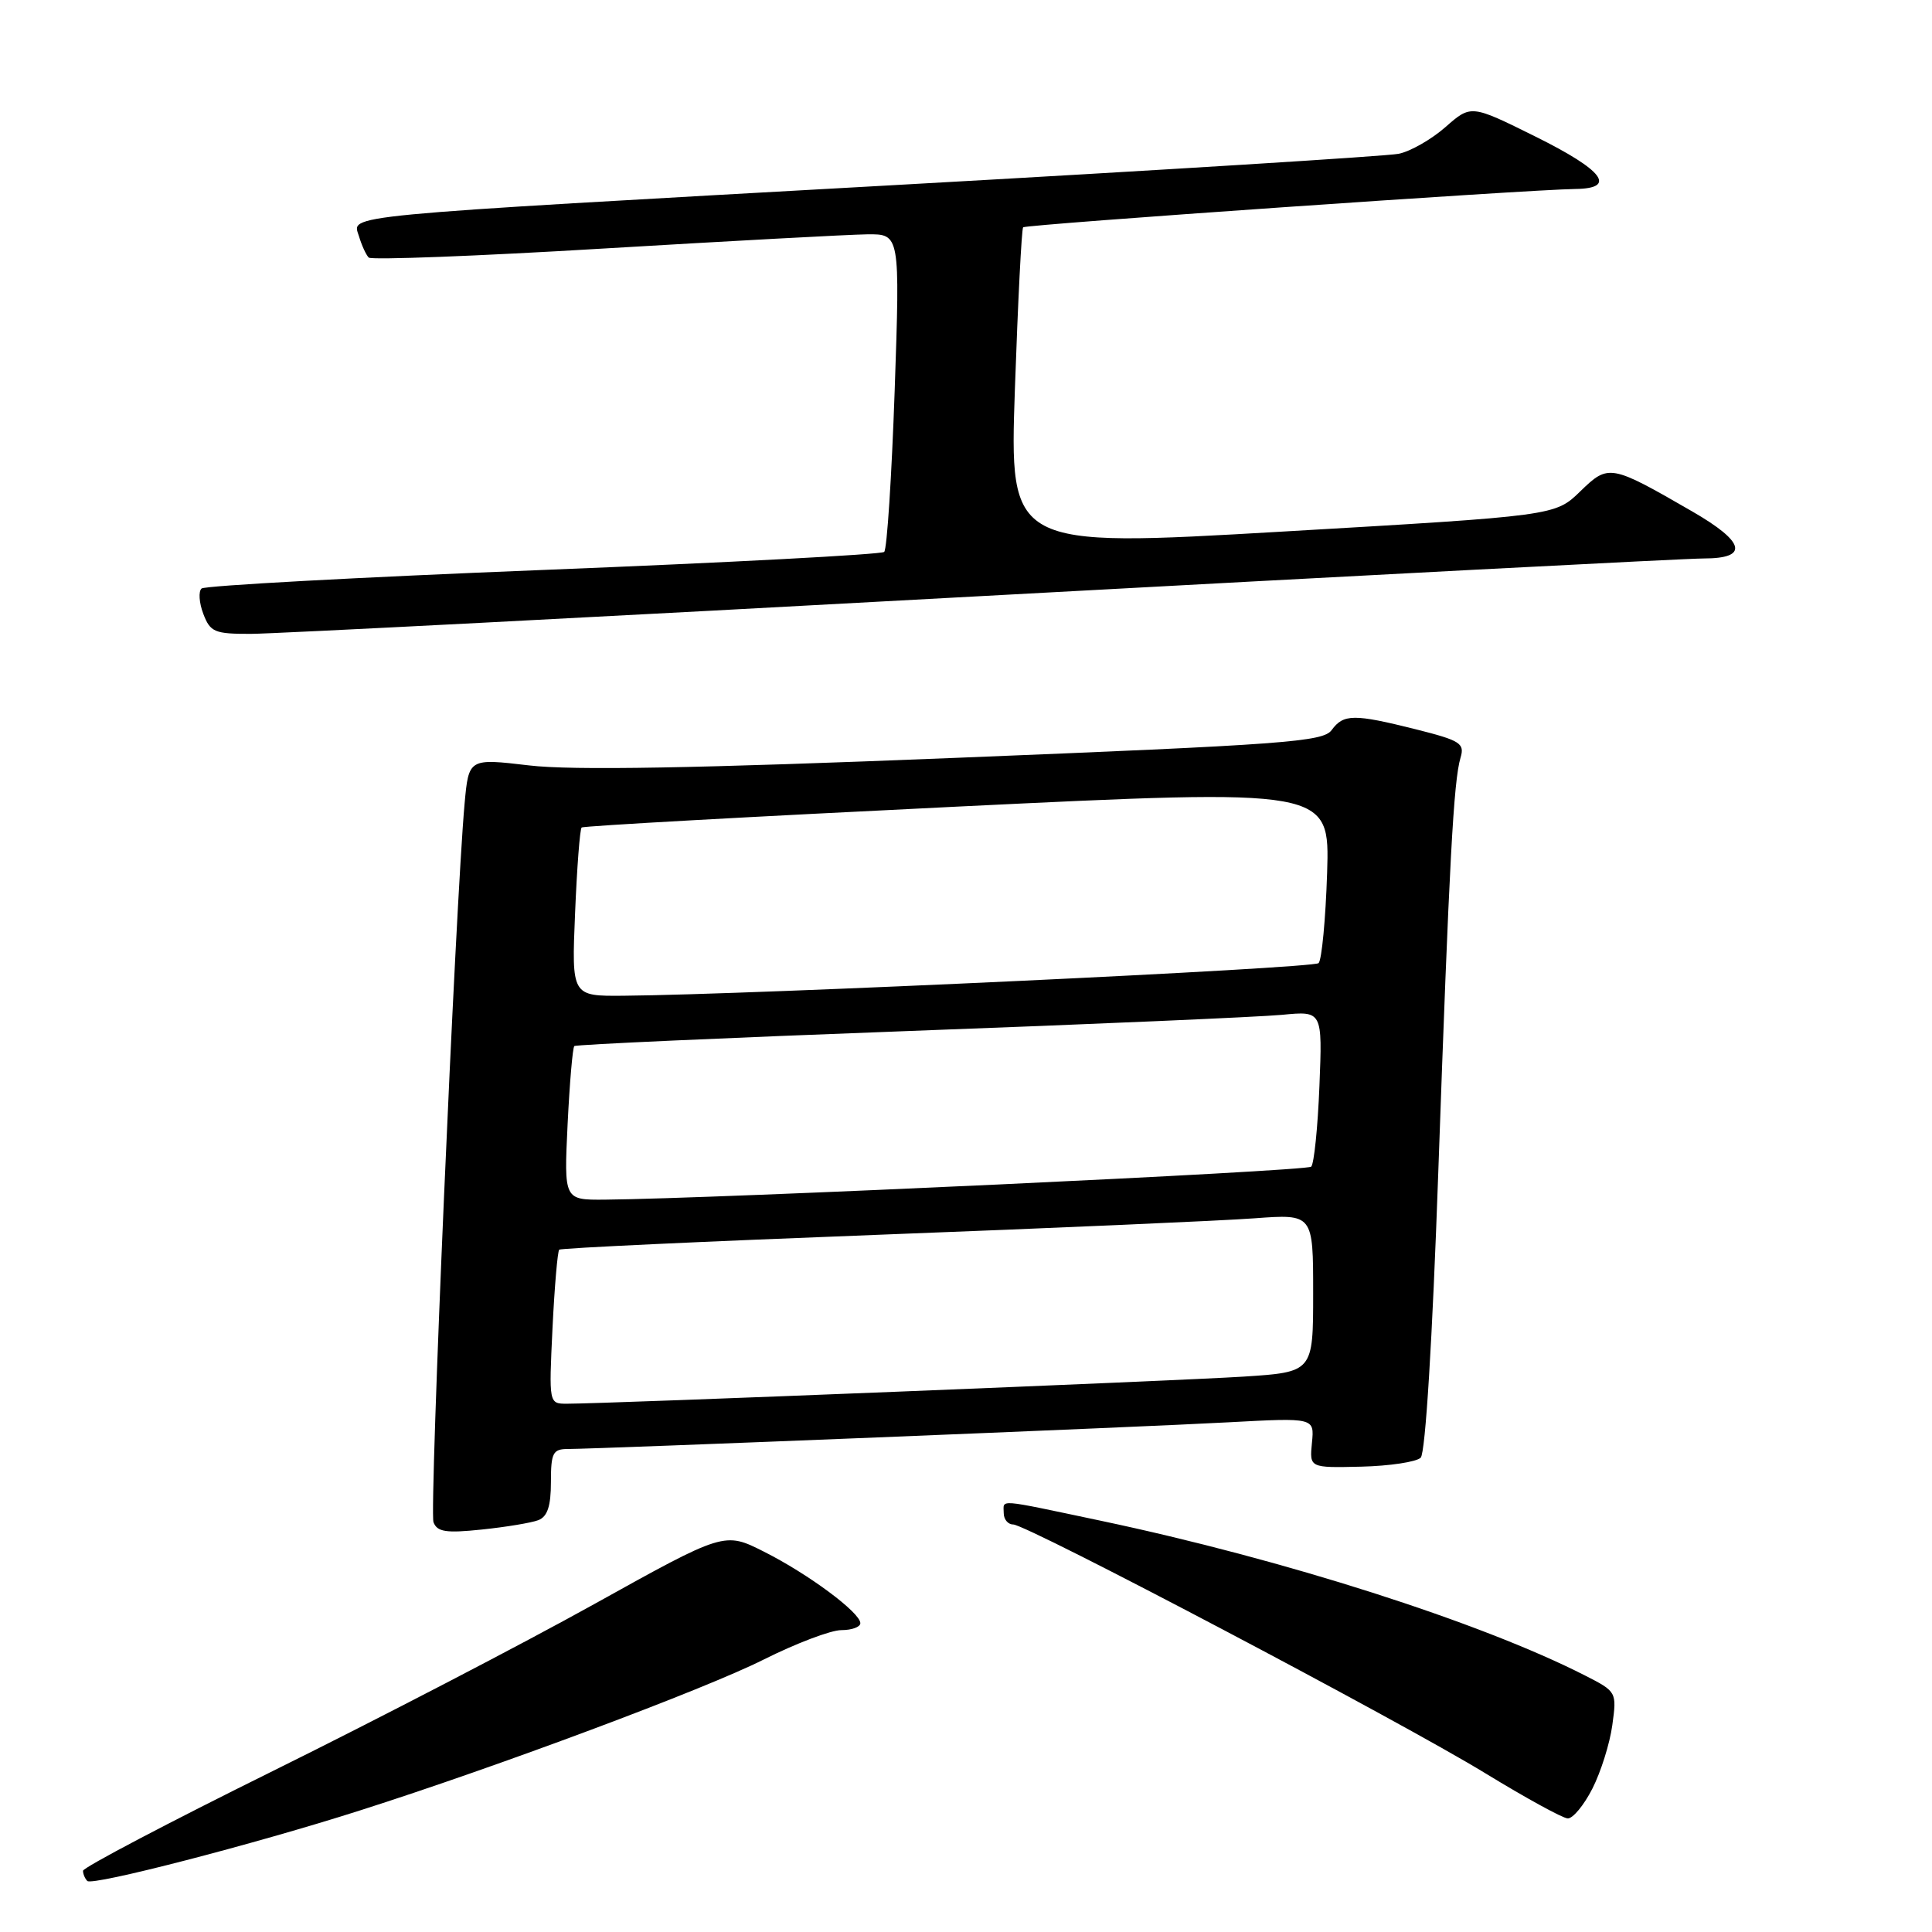 <?xml version="1.0" encoding="UTF-8" standalone="no"?>
<!DOCTYPE svg PUBLIC "-//W3C//DTD SVG 1.1//EN" "http://www.w3.org/Graphics/SVG/1.1/DTD/svg11.dtd" >
<svg xmlns="http://www.w3.org/2000/svg" xmlns:xlink="http://www.w3.org/1999/xlink" version="1.1" viewBox="0 0 256 256">
 <g >
 <path fill="currentColor"
d=" M 47.71 239.89 C 66.01 234.06 93.40 223.82 101.19 219.90 C 105.46 217.76 110.09 216.00 111.48 216.00 C 112.87 216.00 114.00 215.59 114.00 215.08 C 114.00 213.68 107.12 208.57 101.24 205.61 C 95.99 202.96 95.99 202.96 78.74 212.55 C 69.26 217.82 50.14 227.75 36.25 234.62 C 22.36 241.49 11.00 247.46 11.00 247.89 C 11.00 248.32 11.26 248.93 11.57 249.24 C 12.25 249.91 33.65 244.38 47.71 239.89 Z  M 211.00 237.00 C 212.12 234.80 213.31 231.02 213.64 228.59 C 214.24 224.20 214.22 224.15 210.02 222.01 C 196.19 214.96 170.17 206.64 145.83 201.50 C 131.82 198.55 133.00 198.64 133.00 200.50 C 133.00 201.32 133.56 202.00 134.25 202.00 C 136.08 202.01 185.59 228.09 196.85 234.99 C 202.16 238.23 207.05 240.92 207.73 240.95 C 208.41 240.98 209.88 239.20 211.00 237.00 Z  M 71.33 201.43 C 72.54 200.96 73.00 199.57 73.00 196.39 C 73.00 192.51 73.26 192.00 75.25 192.00 C 79.43 191.99 151.41 189.09 162.83 188.46 C 174.17 187.85 174.17 187.85 173.84 191.17 C 173.51 194.50 173.51 194.50 180.36 194.34 C 184.14 194.25 187.69 193.71 188.25 193.15 C 188.88 192.52 189.80 177.48 190.58 155.31 C 192.03 114.18 192.61 103.47 193.53 100.39 C 194.10 98.50 193.50 98.12 187.62 96.64 C 179.40 94.58 178.02 94.59 176.45 96.74 C 175.31 98.30 170.22 98.67 126.63 100.42 C 92.18 101.81 75.77 102.10 70.10 101.42 C 62.11 100.48 62.11 100.48 61.56 106.49 C 60.36 119.78 56.87 200.22 57.44 201.70 C 57.93 202.99 59.10 203.17 63.86 202.67 C 67.05 202.34 70.42 201.78 71.33 201.43 Z  M 129.99 78.99 C 180.31 76.25 223.40 74.00 225.74 74.00 C 231.78 74.00 231.26 71.83 224.25 67.78 C 213.37 61.50 213.15 61.46 209.38 65.12 C 206.06 68.34 206.06 68.34 169.91 70.44 C 133.76 72.54 133.76 72.54 134.48 51.52 C 134.88 39.96 135.37 30.33 135.57 30.12 C 135.93 29.74 202.46 25.12 208.75 25.04 C 214.30 24.97 212.46 22.56 203.46 18.10 C 194.92 13.86 194.92 13.86 191.53 16.84 C 189.67 18.47 186.88 20.07 185.32 20.38 C 183.77 20.69 153.93 22.55 119.00 24.50 C 43.64 28.71 46.69 28.42 47.57 31.32 C 47.93 32.52 48.51 33.78 48.86 34.13 C 49.21 34.47 63.23 33.94 80.00 32.93 C 96.78 31.93 112.47 31.08 114.88 31.05 C 119.26 31.00 119.26 31.00 118.55 51.75 C 118.15 63.16 117.53 72.78 117.16 73.13 C 116.80 73.47 96.48 74.55 72.00 75.52 C 47.52 76.49 27.15 77.60 26.71 77.98 C 26.28 78.36 26.38 79.87 26.94 81.34 C 27.86 83.76 28.43 84.00 33.23 83.99 C 36.13 83.99 79.67 81.74 129.99 78.99 Z  M 73.21 175.98 C 73.48 170.48 73.88 165.80 74.10 165.59 C 74.32 165.38 93.40 164.49 116.50 163.61 C 139.60 162.73 161.99 161.75 166.25 161.43 C 174.00 160.86 174.00 160.86 174.00 171.34 C 174.00 181.81 174.00 181.81 164.75 182.41 C 156.04 182.97 80.26 186.01 75.12 186.00 C 72.73 186.00 72.73 186.00 73.21 175.98 Z  M 75.21 148.98 C 75.48 143.48 75.88 138.81 76.10 138.61 C 76.32 138.41 96.30 137.51 120.50 136.61 C 144.70 135.72 166.92 134.75 169.87 134.47 C 175.23 133.95 175.23 133.95 174.83 143.93 C 174.61 149.41 174.12 154.21 173.74 154.59 C 173.15 155.19 94.80 158.84 80.12 158.96 C 74.73 159.00 74.73 159.00 75.21 148.98 Z  M 76.20 121.01 C 76.45 114.96 76.84 109.85 77.07 109.65 C 77.31 109.44 99.71 108.20 126.85 106.88 C 176.20 104.49 176.20 104.49 175.85 115.67 C 175.65 121.81 175.14 127.19 174.72 127.62 C 174.02 128.31 99.77 131.80 82.62 131.94 C 75.74 132.00 75.74 132.00 76.20 121.01 Z "/>
</g>
</svg>